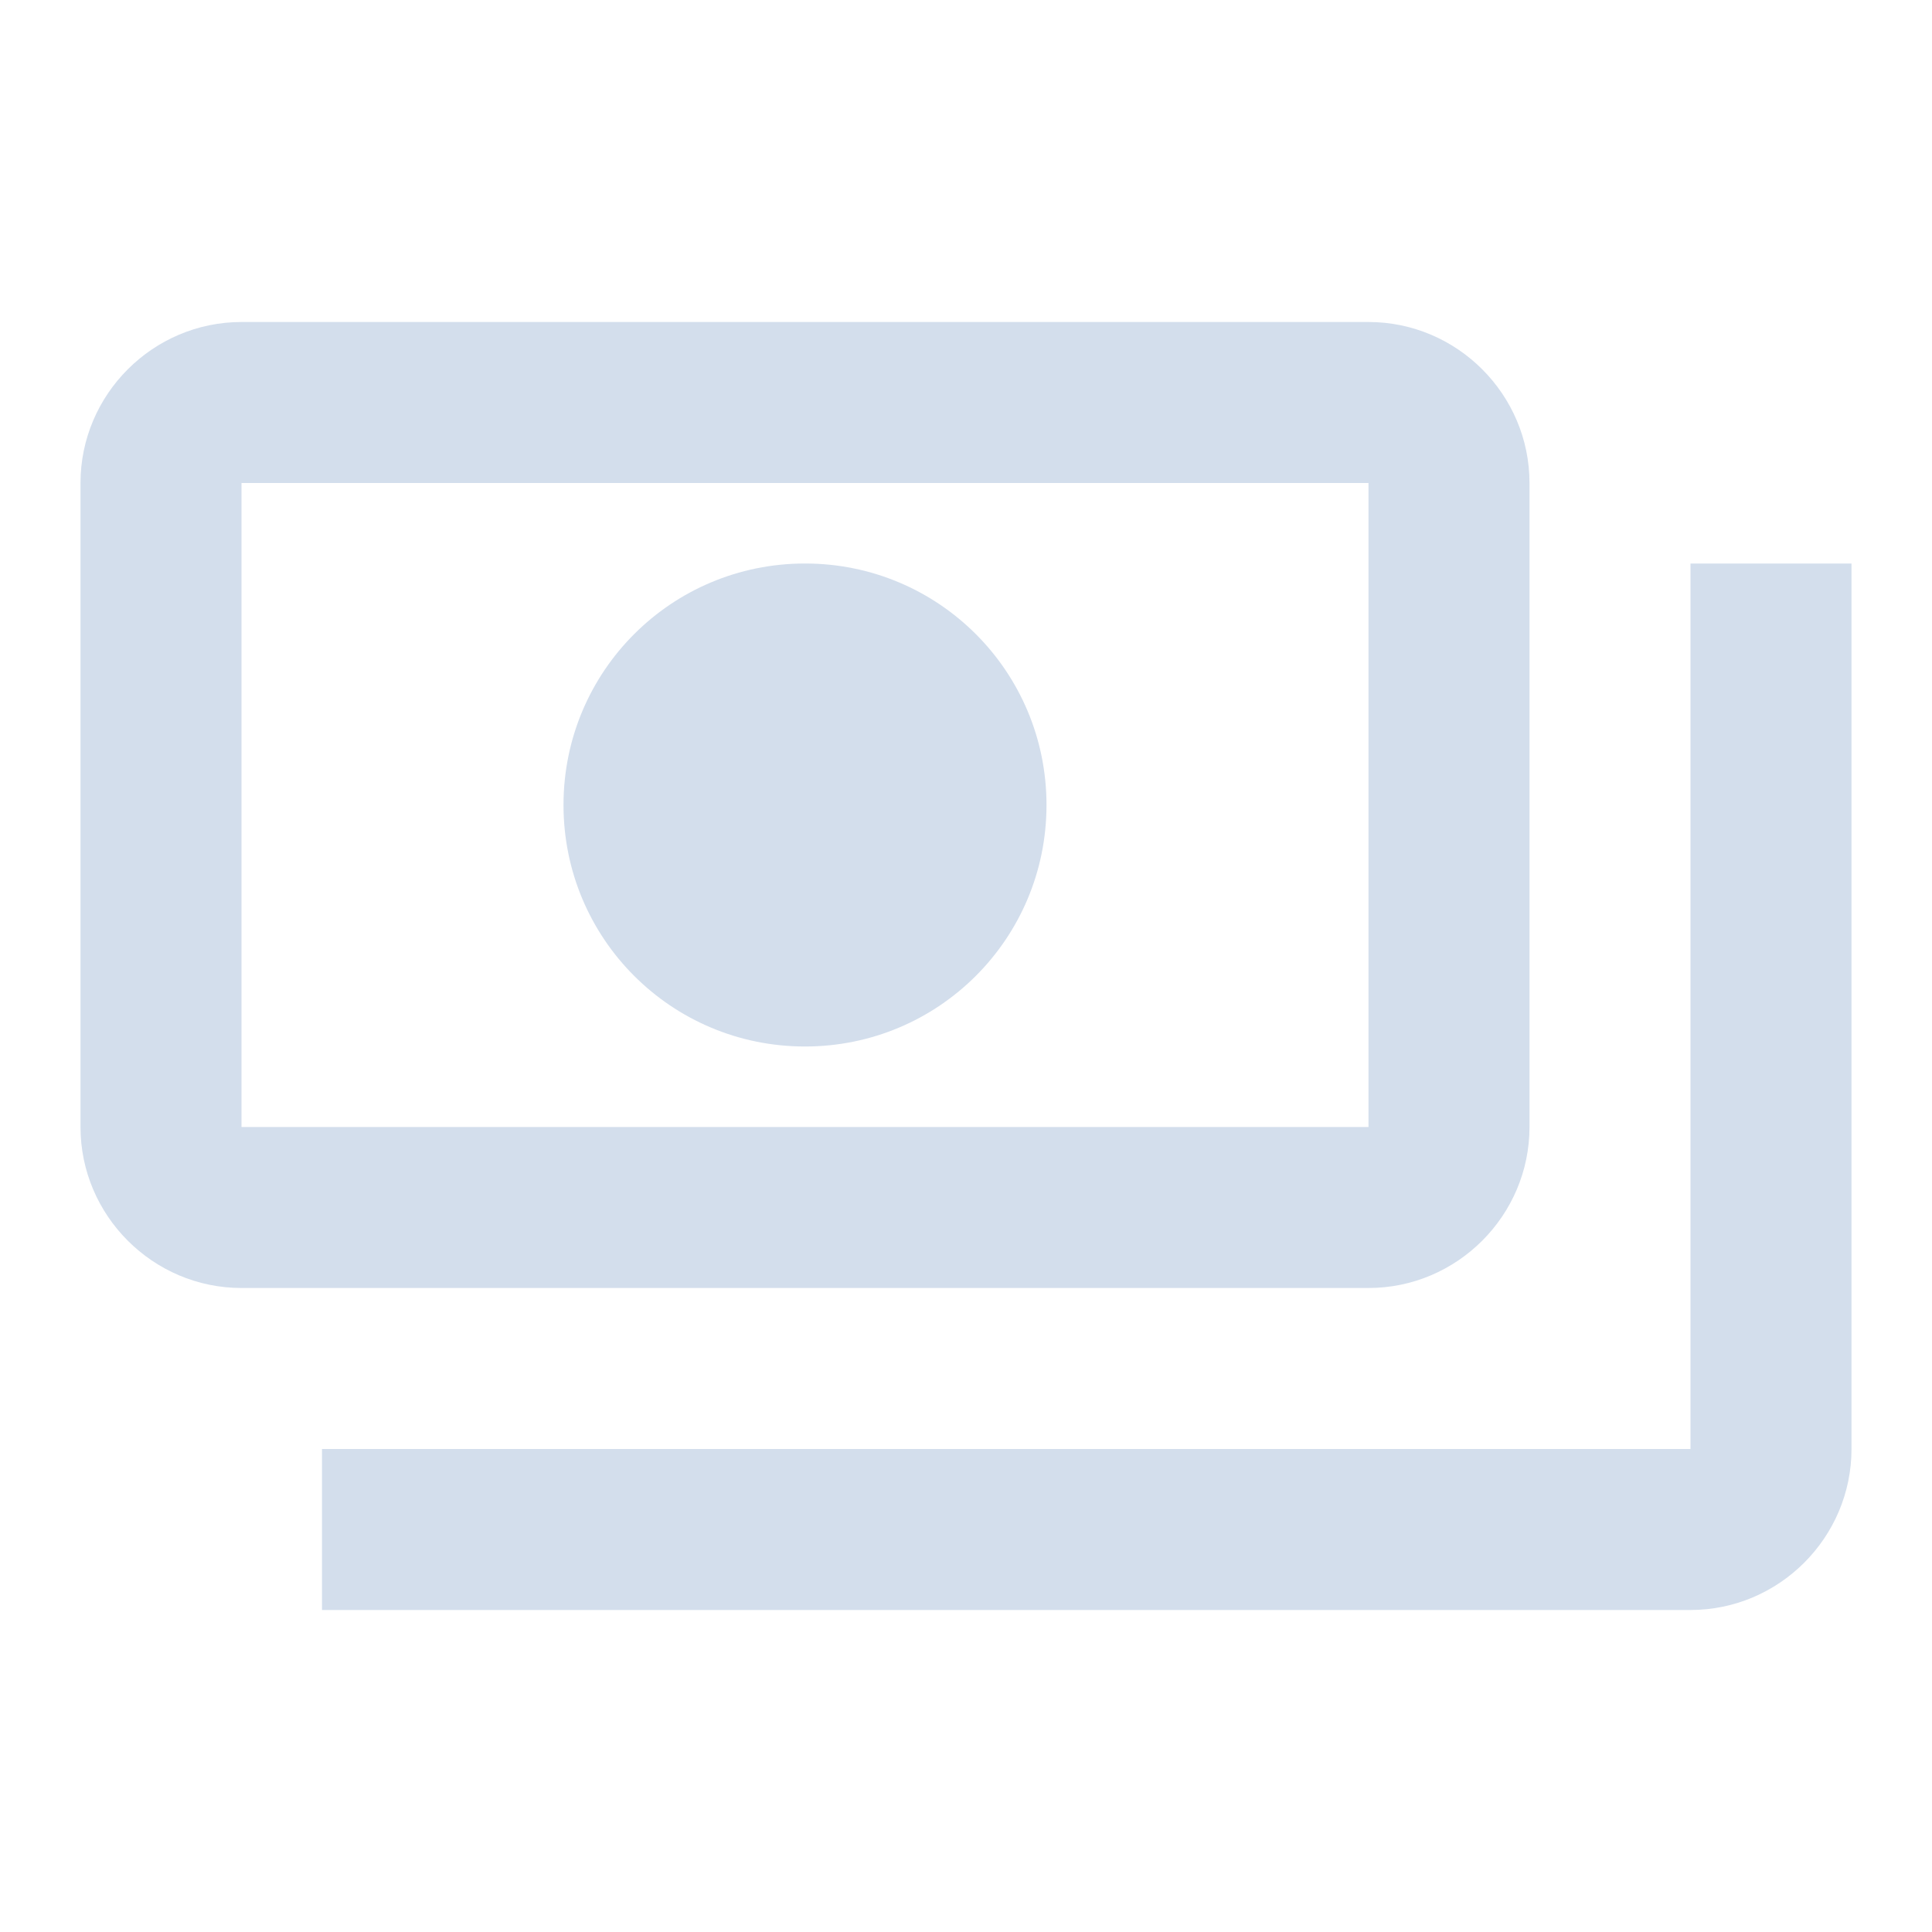 <svg width="30" height="30" viewBox="0 0 30 30" fill="none" xmlns="http://www.w3.org/2000/svg">
<path d="M23.75 17.5V7.5C23.75 6.125 22.625 5 21.25 5H3.75C2.375 5 1.25 6.125 1.25 7.5V17.5C1.25 18.875 2.375 20 3.75 20H21.25C22.625 20 23.75 18.875 23.75 17.5ZM21.25 17.5H3.75V7.5H21.25V17.5ZM12.5 8.75C10.425 8.75 8.75 10.425 8.75 12.5C8.75 14.575 10.425 16.25 12.5 16.25C14.575 16.25 16.25 14.575 16.25 12.5C16.25 10.425 14.575 8.75 12.5 8.75ZM28.75 8.75V22.5C28.75 23.875 27.625 25 26.25 25H5C5 23.75 5 23.875 5 22.5H26.25V8.75C27.625 8.75 27.5 8.75 28.75 8.75Z" fill="#D3DEEC"/>
</svg>
